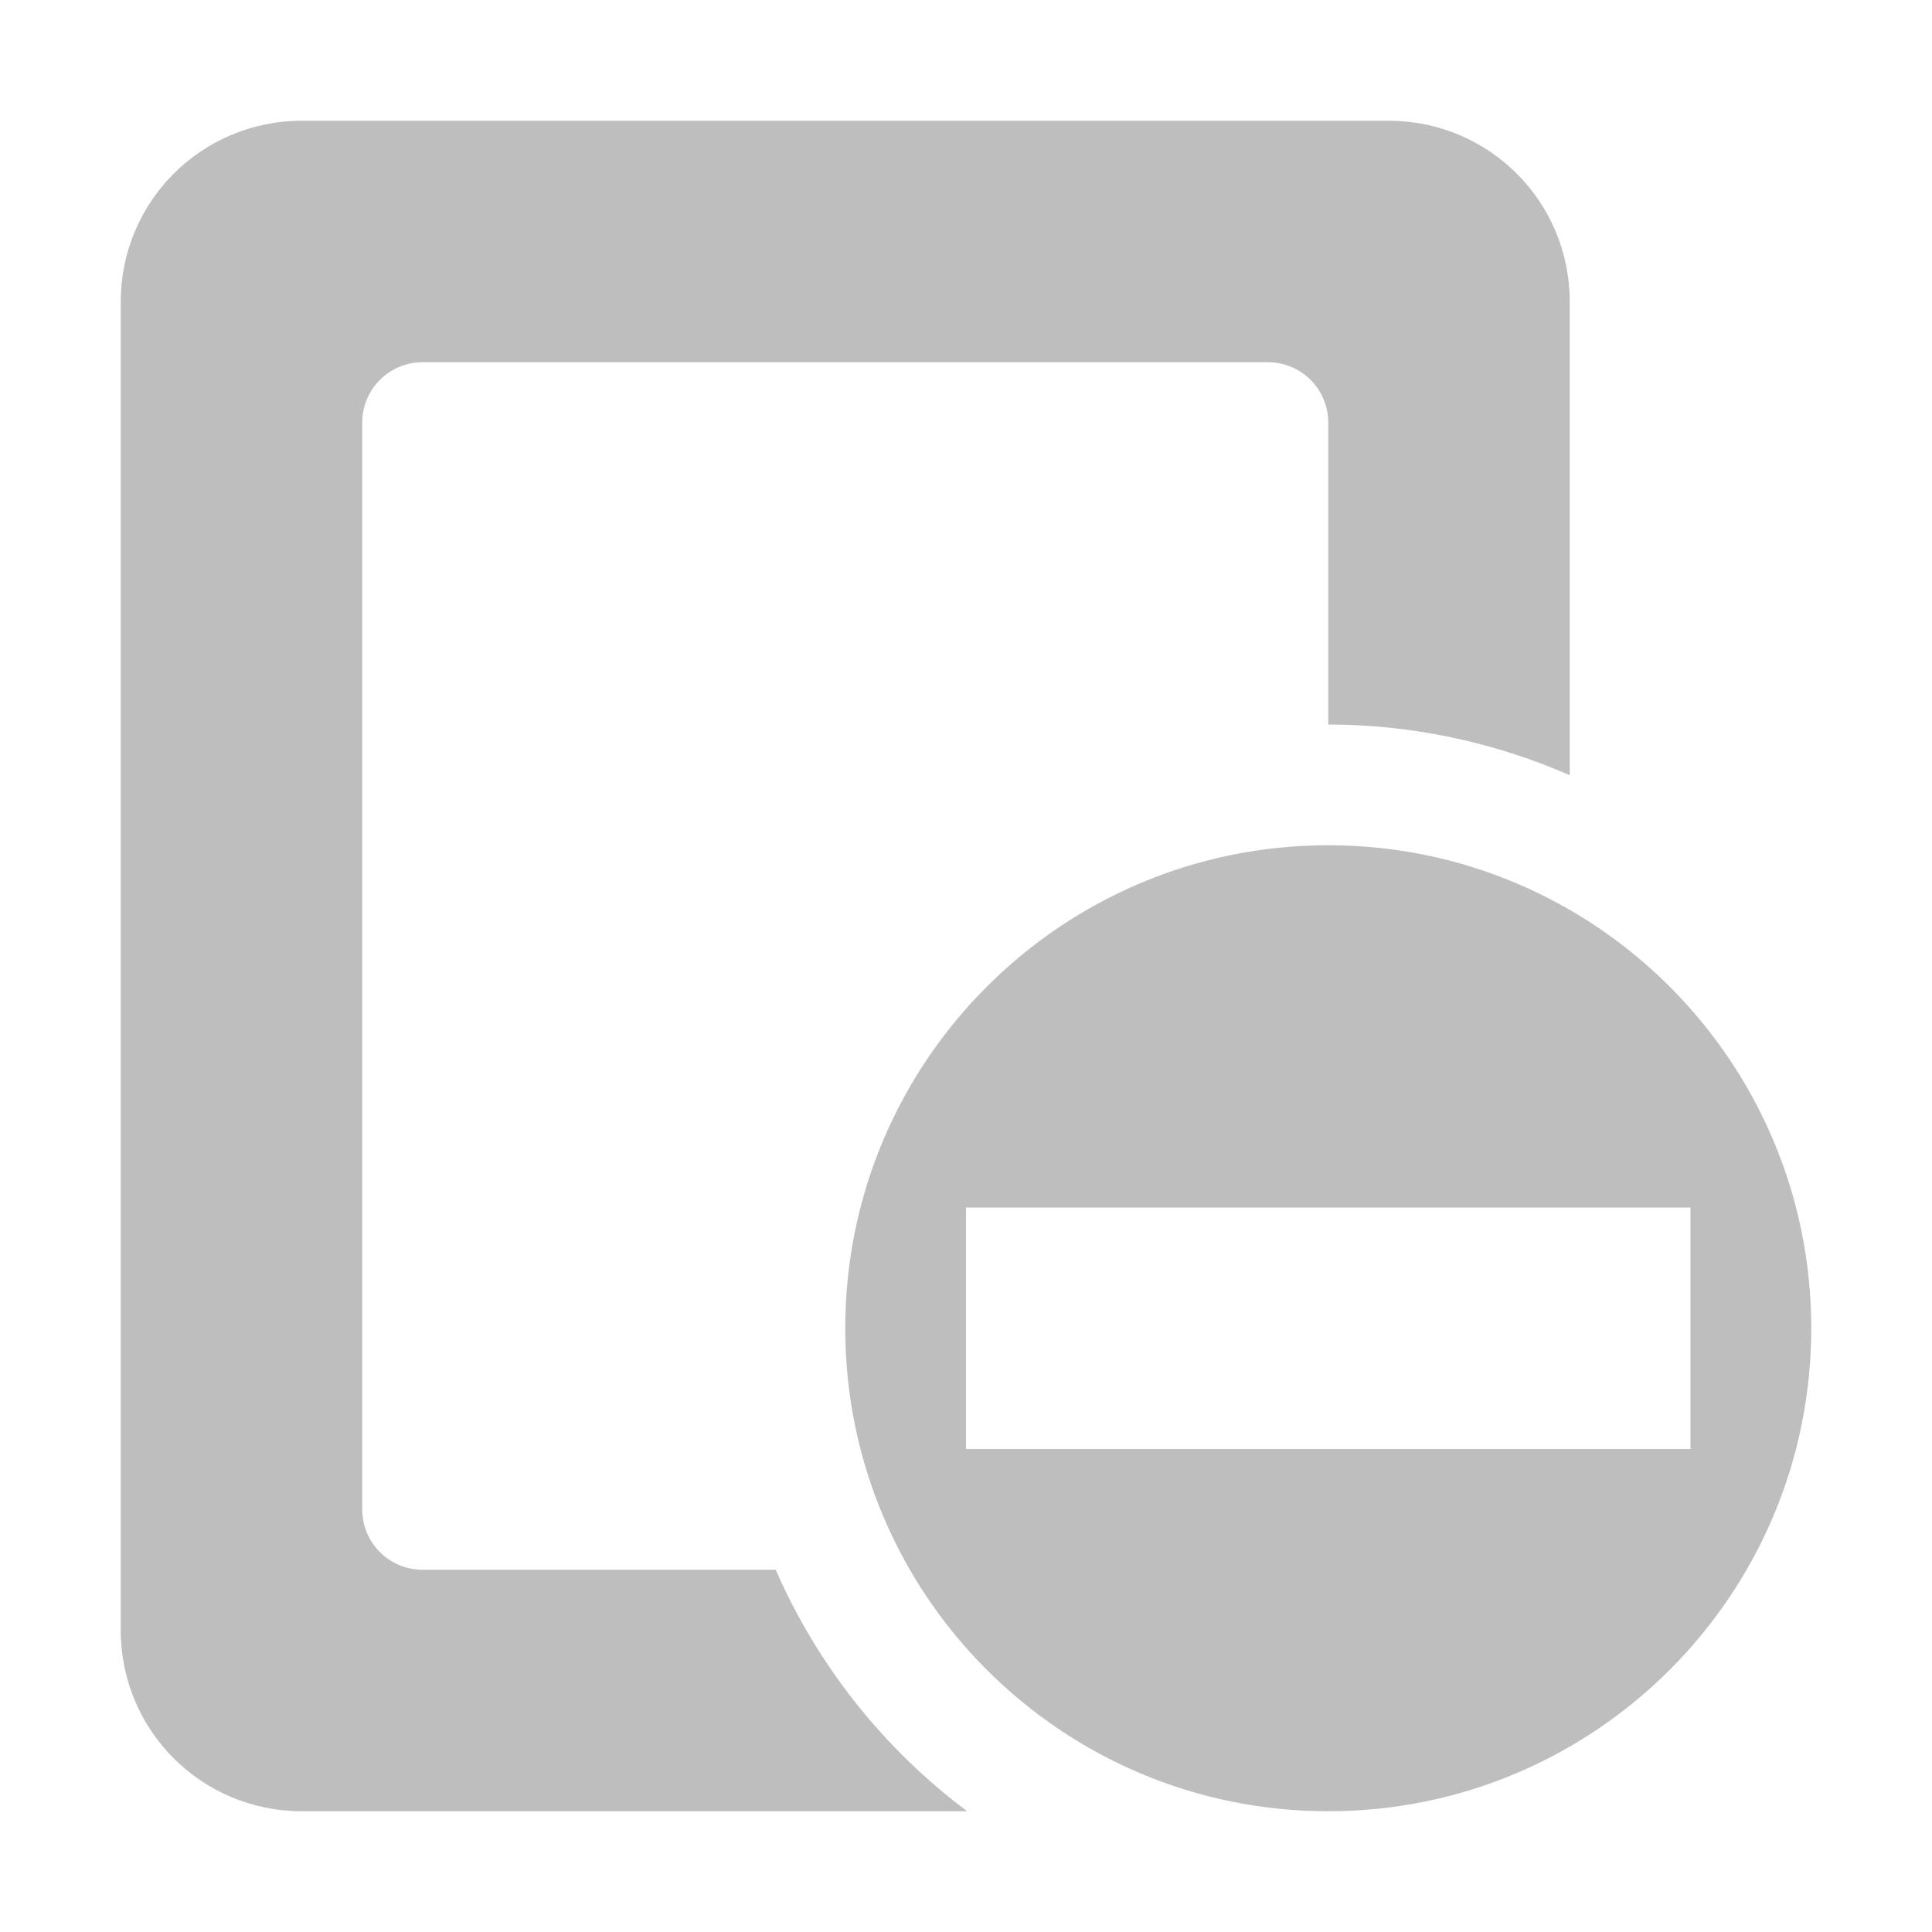 <svg width="16" height="16" version="1.1" xmlns="http://www.w3.org/2000/svg">
	<path d="m2.5 1c-0.831 0-1.5 0.669-1.5 1.5v11c0 0.831 0.669 1.5 1.5 1.5h5.51c-0.693-0.518-1.239-1.207-1.586-2h-2.924c-0.277 0-0.5-0.223-0.5-0.5v-9c0-0.277 0.223-0.5 0.5-0.5h7c0.277 0 0.5 0.223 0.5 0.5v2.5c0.688 7.871e-4 1.369 0.144 2 0.42v-3.92c0-0.831-0.669-1.5-1.5-1.5h-9zm8.5 6c-2.209 0-4 1.791-4 4s1.791 4 4 4 4-1.791 4-4-1.791-4-4-4zm3 3v2h-6v-2z" fill="#bebebe"/>
</svg>
